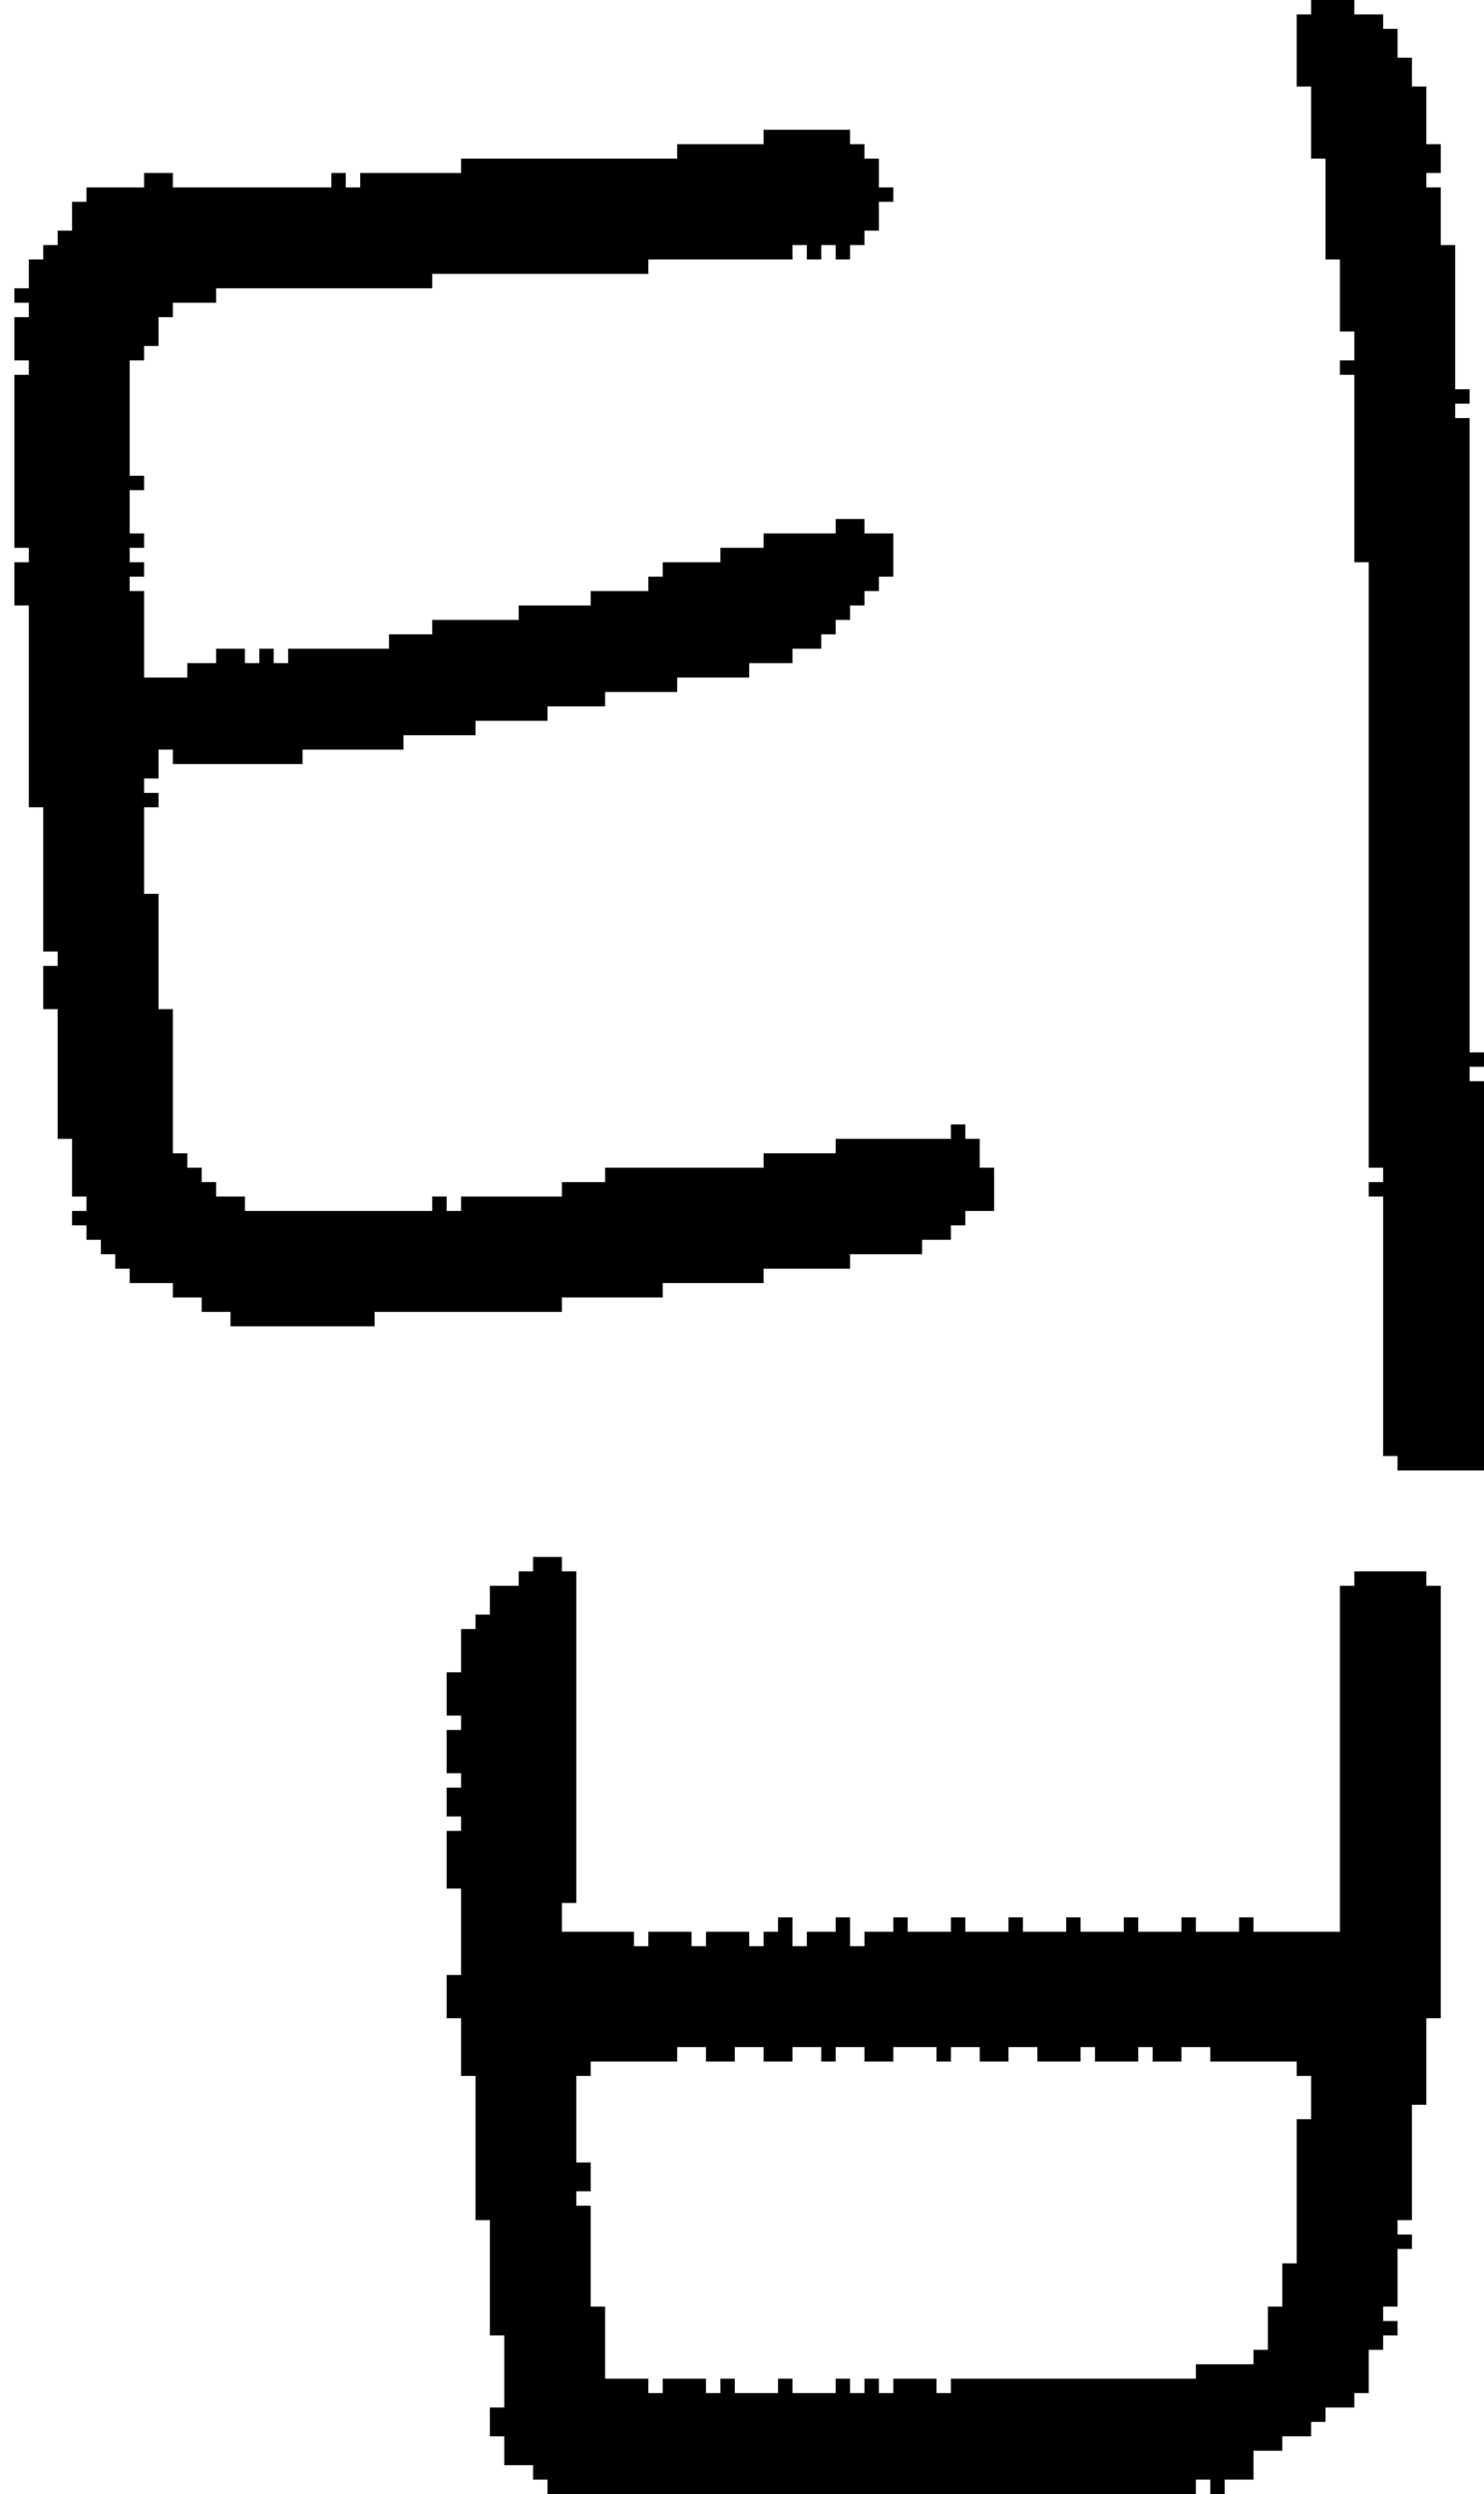 <?xml version="1.0" encoding="UTF-8" standalone="no"?>
<!DOCTYPE svg PUBLIC "-//W3C//DTD SVG 1.1//EN" 
  "http://www.w3.org/Graphics/SVG/1.1/DTD/svg11.dtd">
<svg width="103" height="173"
     xmlns="http://www.w3.org/2000/svg" version="1.1">
 <path d="  M 30,83  L 30,84  L 17,84  L 17,83  L 15,83  L 15,82  L 14,82  L 14,81  L 13,81  L 13,80  L 12,80  L 12,70  L 11,70  L 11,62  L 10,62  L 10,56  L 11,56  L 11,55  L 10,55  L 10,54  L 11,54  L 11,52  L 12,52  L 12,53  L 21,53  L 21,52  L 28,52  L 28,51  L 33,51  L 33,50  L 38,50  L 38,49  L 42,49  L 42,48  L 47,48  L 47,47  L 52,47  L 52,46  L 55,46  L 55,45  L 57,45  L 57,44  L 58,44  L 58,43  L 59,43  L 59,42  L 60,42  L 60,41  L 61,41  L 61,40  L 62,40  L 62,37  L 60,37  L 60,36  L 58,36  L 58,37  L 53,37  L 53,38  L 50,38  L 50,39  L 46,39  L 46,40  L 45,40  L 45,41  L 41,41  L 41,42  L 36,42  L 36,43  L 30,43  L 30,44  L 27,44  L 27,45  L 20,45  L 20,46  L 19,46  L 19,45  L 18,45  L 18,46  L 17,46  L 17,45  L 15,45  L 15,46  L 13,46  L 13,47  L 10,47  L 10,41  L 9,41  L 9,40  L 10,40  L 10,39  L 9,39  L 9,38  L 10,38  L 10,37  L 9,37  L 9,34  L 10,34  L 10,33  L 9,33  L 9,25  L 10,25  L 10,24  L 11,24  L 11,22  L 12,22  L 12,21  L 15,21  L 15,20  L 30,20  L 30,19  L 45,19  L 45,18  L 55,18  L 55,17  L 56,17  L 56,18  L 57,18  L 57,17  L 58,17  L 58,18  L 59,18  L 59,17  L 60,17  L 60,16  L 61,16  L 61,14  L 62,14  L 62,13  L 61,13  L 61,11  L 60,11  L 60,10  L 59,10  L 59,9  L 53,9  L 53,10  L 47,10  L 47,11  L 32,11  L 32,12  L 25,12  L 25,13  L 24,13  L 24,12  L 23,12  L 23,13  L 12,13  L 12,12  L 10,12  L 10,13  L 6,13  L 6,14  L 5,14  L 5,16  L 4,16  L 4,17  L 3,17  L 3,18  L 2,18  L 2,20  L 1,20  L 1,21  L 2,21  L 2,22  L 1,22  L 1,25  L 2,25  L 2,26  L 1,26  L 1,38  L 2,38  L 2,39  L 1,39  L 1,42  L 2,42  L 2,56  L 3,56  L 3,66  L 4,66  L 4,67  L 3,67  L 3,70  L 4,70  L 4,79  L 5,79  L 5,83  L 6,83  L 6,84  L 5,84  L 5,85  L 6,85  L 6,86  L 7,86  L 7,87  L 8,87  L 8,88  L 9,88  L 9,89  L 12,89  L 12,90  L 14,90  L 14,91  L 16,91  L 16,92  L 26,92  L 26,91  L 39,91  L 39,90  L 46,90  L 46,89  L 53,89  L 53,88  L 59,88  L 59,87  L 64,87  L 64,86  L 66,86  L 66,85  L 67,85  L 67,84  L 69,84  L 69,81  L 68,81  L 68,79  L 67,79  L 67,78  L 66,78  L 66,79  L 58,79  L 58,80  L 53,80  L 53,81  L 42,81  L 42,82  L 39,82  L 39,83  L 32,83  L 32,84  L 31,84  L 31,83  Z  " style="fill:rgb(0, 0, 0); fill-opacity:1.000; stroke:none;" />
 <path d="  M 87,172  L 87,170  L 89,170  L 89,169  L 91,169  L 91,168  L 92,168  L 92,167  L 94,167  L 94,166  L 95,166  L 95,163  L 96,163  L 96,162  L 97,162  L 97,161  L 96,161  L 96,160  L 97,160  L 97,156  L 98,156  L 98,155  L 97,155  L 97,154  L 98,154  L 98,146  L 99,146  L 99,140  L 100,140  L 100,110  L 99,110  L 99,109  L 94,109  L 94,110  L 93,110  L 93,134  L 87,134  L 87,133  L 86,133  L 86,134  L 83,134  L 83,133  L 82,133  L 82,134  L 79,134  L 79,133  L 78,133  L 78,134  L 75,134  L 75,133  L 74,133  L 74,134  L 71,134  L 71,133  L 70,133  L 70,134  L 67,134  L 67,133  L 66,133  L 66,134  L 63,134  L 63,133  L 62,133  L 62,134  L 60,134  L 60,135  L 59,135  L 59,133  L 58,133  L 58,134  L 56,134  L 56,135  L 55,135  L 55,133  L 54,133  L 54,134  L 53,134  L 53,135  L 52,135  L 52,134  L 49,134  L 49,135  L 48,135  L 48,134  L 45,134  L 45,135  L 44,135  L 44,134  L 39,134  L 39,132  L 40,132  L 40,109  L 39,109  L 39,108  L 37,108  L 37,109  L 36,109  L 36,110  L 34,110  L 34,112  L 33,112  L 33,113  L 32,113  L 32,116  L 31,116  L 31,119  L 32,119  L 32,120  L 31,120  L 31,123  L 32,123  L 32,124  L 31,124  L 31,126  L 32,126  L 32,127  L 31,127  L 31,131  L 32,131  L 32,137  L 31,137  L 31,140  L 32,140  L 32,144  L 33,144  L 33,154  L 34,154  L 34,162  L 35,162  L 35,167  L 34,167  L 34,169  L 35,169  L 35,171  L 37,171  L 37,172  L 38,172  L 38,173  L 83,173  L 83,172  L 84,172  L 84,173  L 85,173  L 85,172  Z  M 41,153  L 40,153  L 40,152  L 41,152  L 41,150  L 40,150  L 40,144  L 41,144  L 41,143  L 47,143  L 47,142  L 49,142  L 49,143  L 51,143  L 51,142  L 53,142  L 53,143  L 55,143  L 55,142  L 57,142  L 57,143  L 58,143  L 58,142  L 60,142  L 60,143  L 62,143  L 62,142  L 65,142  L 65,143  L 66,143  L 66,142  L 68,142  L 68,143  L 70,143  L 70,142  L 72,142  L 72,143  L 75,143  L 75,142  L 76,142  L 76,143  L 79,143  L 79,142  L 80,142  L 80,143  L 82,143  L 82,142  L 84,142  L 84,143  L 90,143  L 90,144  L 91,144  L 91,147  L 90,147  L 90,157  L 89,157  L 89,160  L 88,160  L 88,163  L 87,163  L 87,164  L 83,164  L 83,165  L 66,165  L 66,166  L 65,166  L 65,165  L 62,165  L 62,166  L 61,166  L 61,165  L 60,165  L 60,166  L 59,166  L 59,165  L 58,165  L 58,166  L 55,166  L 55,165  L 54,165  L 54,166  L 51,166  L 51,165  L 50,165  L 50,166  L 49,166  L 49,165  L 46,165  L 46,166  L 45,166  L 45,165  L 42,165  L 42,160  L 41,160  Z  " style="fill:rgb(0, 0, 0); fill-opacity:1.000; stroke:none;" />
 <path d="  M 95,81  L 96,81  L 96,82  L 95,82  L 95,83  L 96,83  L 96,101  L 97,101  L 97,102  L 103,102  L 103,75  L 102,75  L 102,74  L 103,74  L 103,73  L 102,73  L 102,29  L 101,29  L 101,28  L 102,28  L 102,27  L 101,27  L 101,17  L 100,17  L 100,13  L 99,13  L 99,12  L 100,12  L 100,10  L 99,10  L 99,6  L 98,6  L 98,4  L 97,4  L 97,2  L 96,2  L 96,1  L 94,1  L 94,0  L 91,0  L 91,1  L 90,1  L 90,6  L 91,6  L 91,11  L 92,11  L 92,18  L 93,18  L 93,23  L 94,23  L 94,25  L 93,25  L 93,26  L 94,26  L 94,39  L 95,39  Z  " style="fill:rgb(0, 0, 0); fill-opacity:1.000; stroke:none;" />
</svg>
